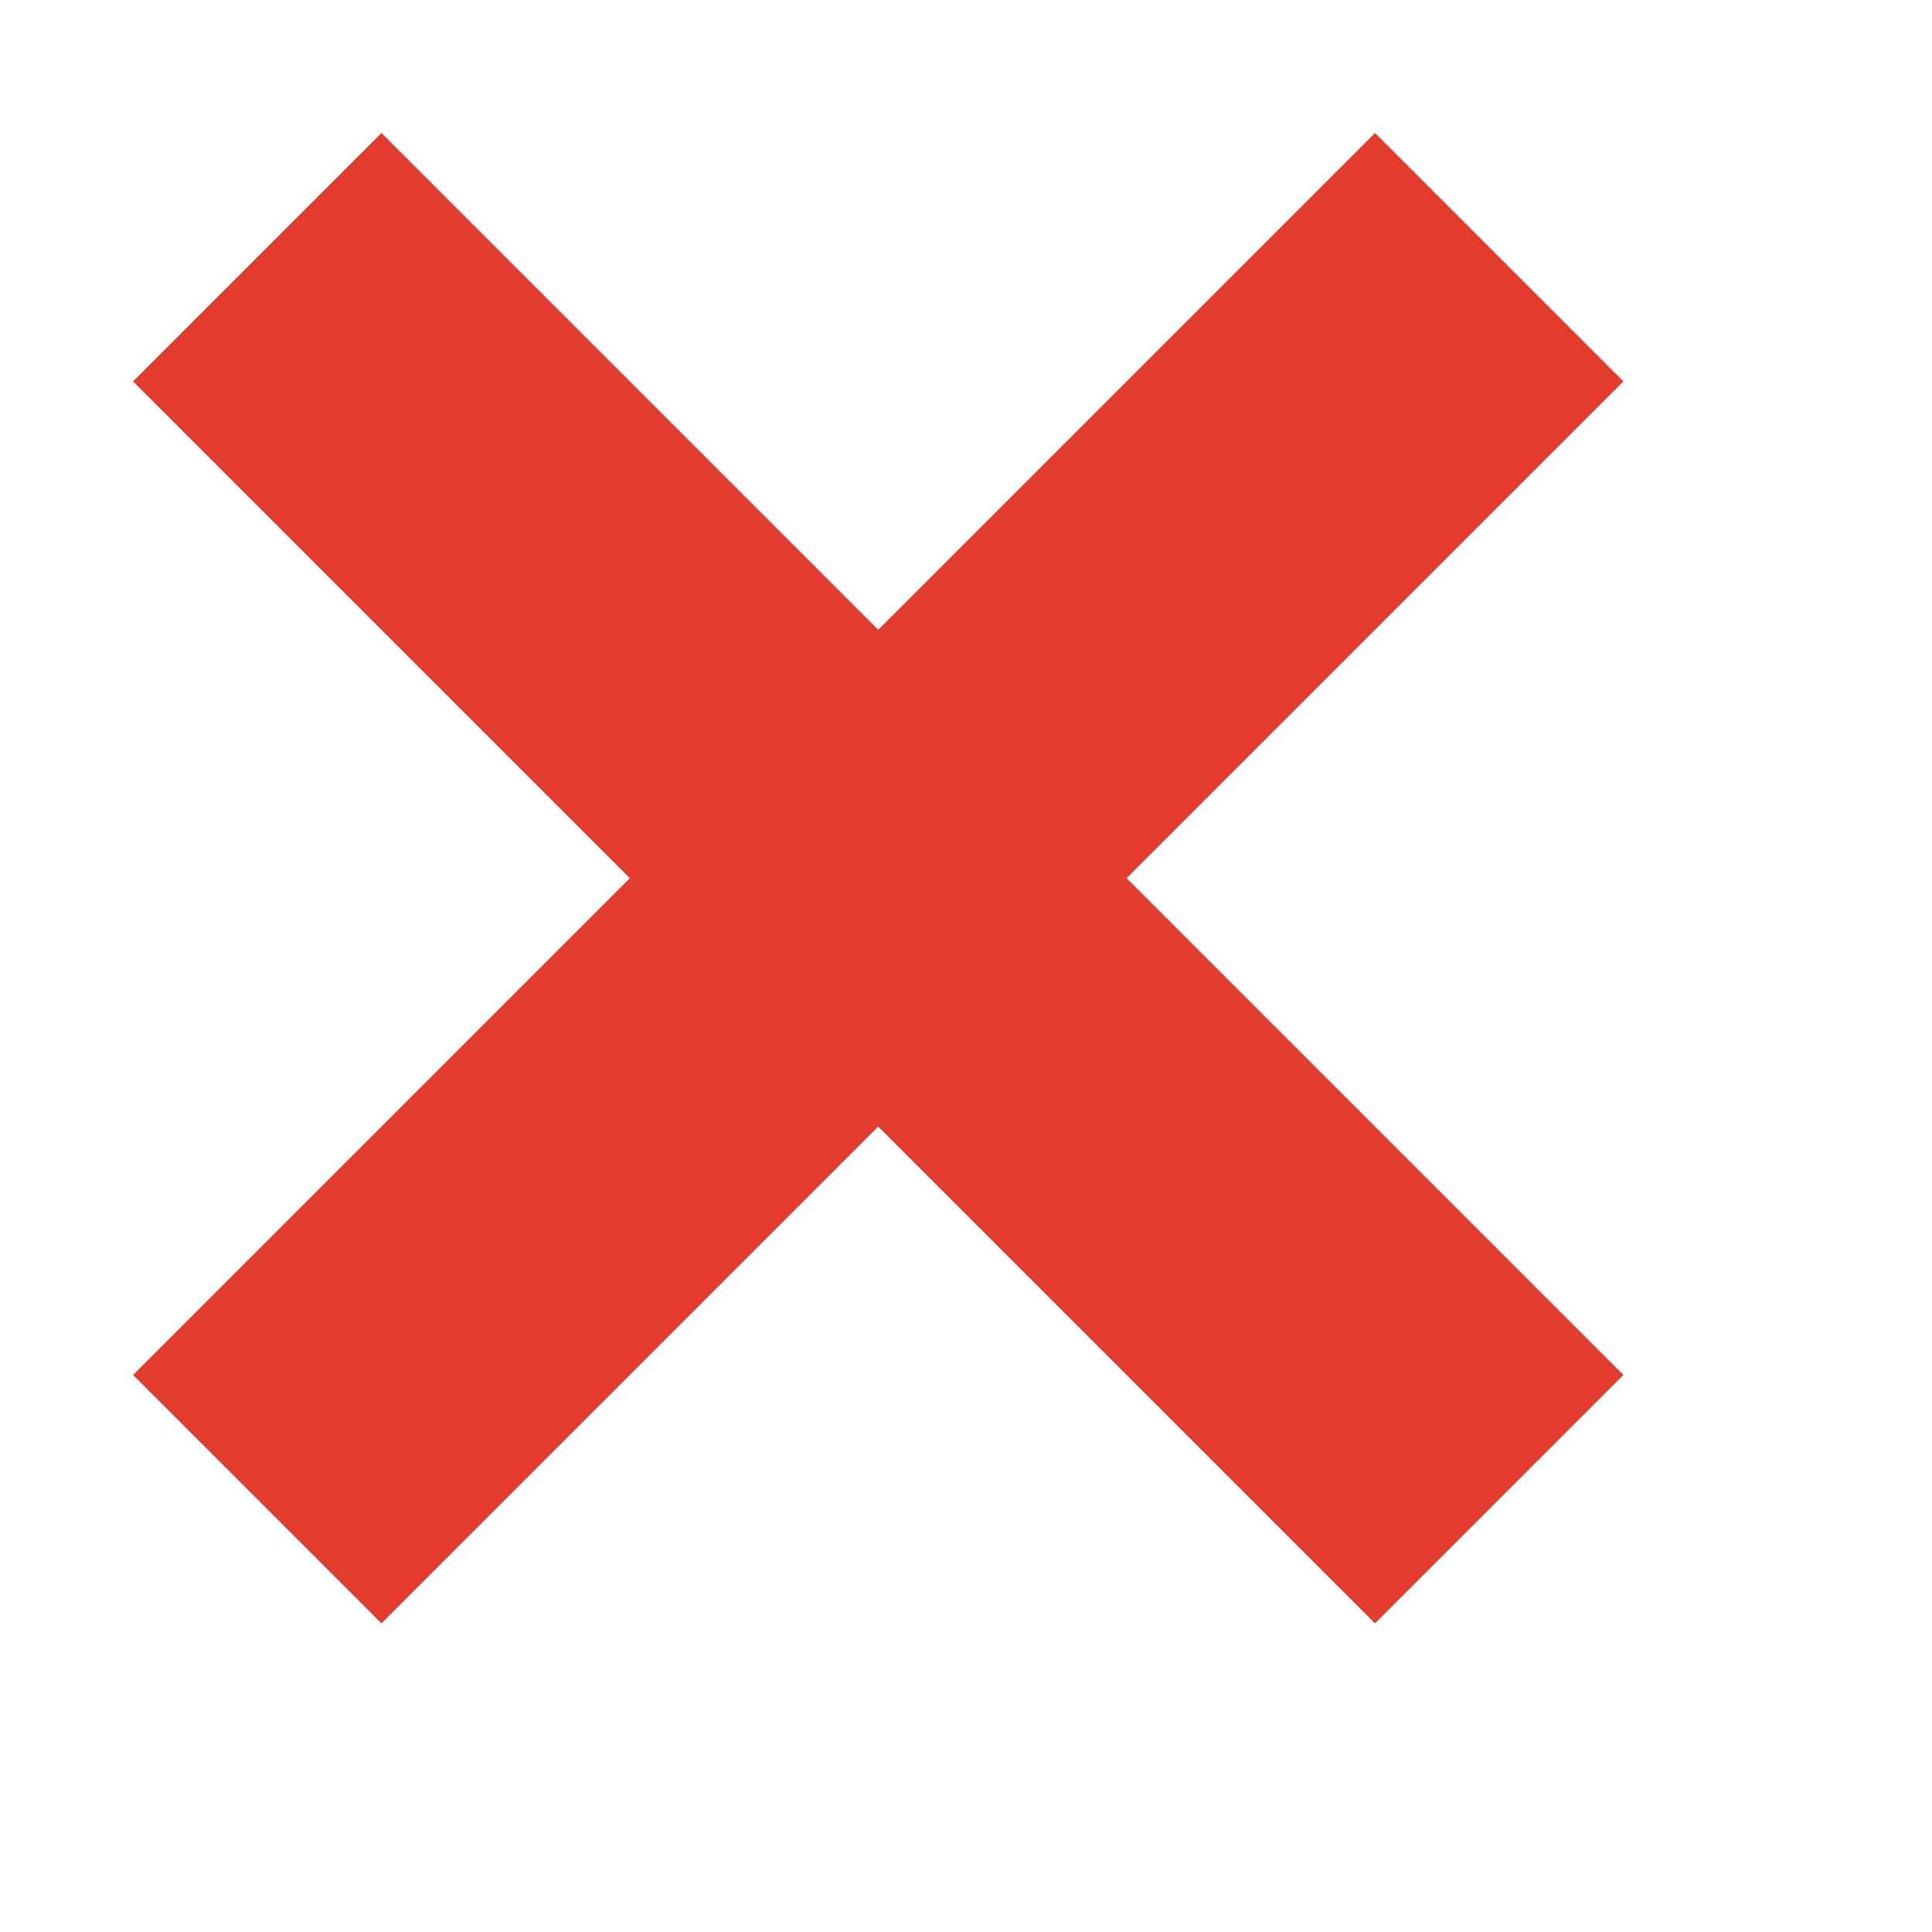 <?xml version="1.0" encoding="UTF-8"?>
<svg xmlns="http://www.w3.org/2000/svg" xmlns:xlink="http://www.w3.org/1999/xlink" xmlns:sketch="http://www.bohemiancoding.com/sketch/ns" width="11px" height="11px" viewBox="0 0 11 11" version="1.1">
    <!-- Generator: Sketch 3.0.3 (7891) - http://www.bohemiancoding.com/sketch -->
    <title>zoom-control-plus-active</title>
    <desc>Created with Sketch.</desc>
    <defs />
    <g id="Page-1" stroke="none" stroke-width="1" fill="none" fill-rule="evenodd" sketch:type="MSPage">
        <g id="zoom-control-plus-active" sketch:type="MSLayerGroup" transform="translate(5, 5) rotate(-315) translate(-5, -5) " fill="#E23B2F">
            <path d="M10,4 L6,4 L6,0 L4,0 L4,4 L0,4 L0,6 L4,6 L4,10 L6,10 L6,6 L10,6 L10,4 Z" id="Shape" sketch:type="MSShapeGroup" />
        </g>
    </g>
</svg>
